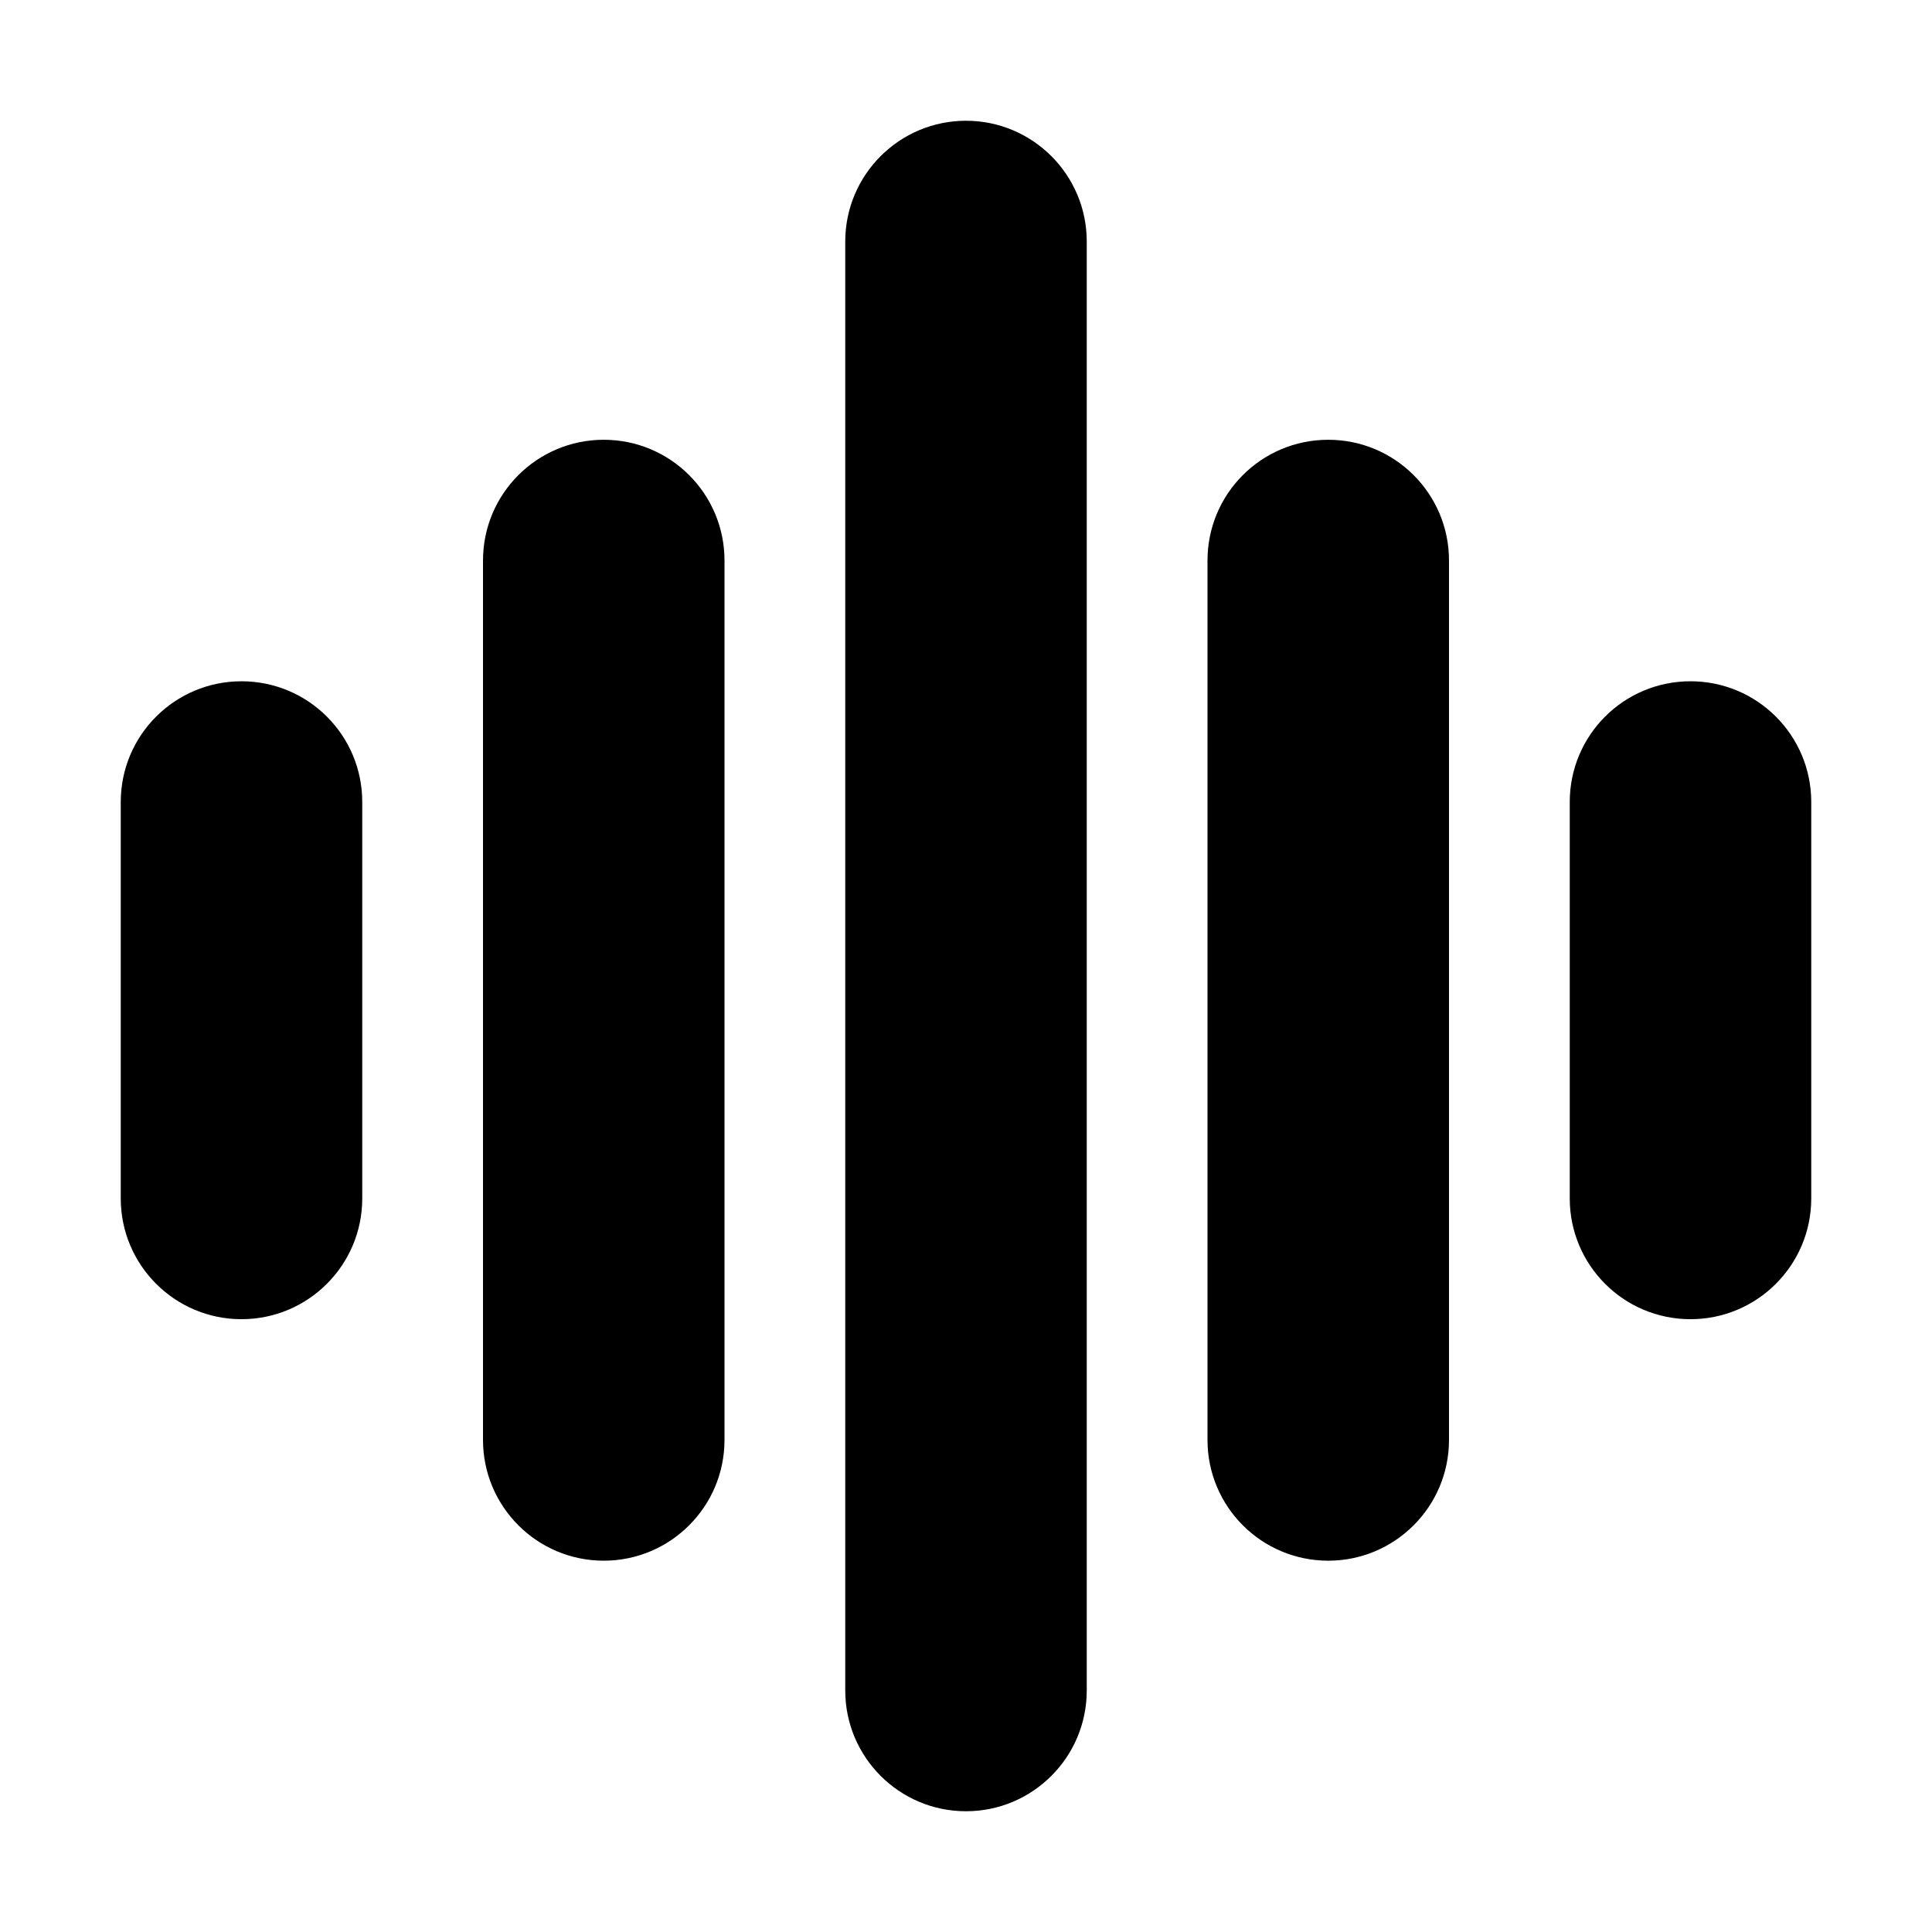 <svg width="16" height="16" viewBox="0 0 16 16" fill="none" xmlns="http://www.w3.org/2000/svg">
<rect width="16" height="16" fill="white"/>
<path d="M8 1C8.552 1 9 1.448 9 2V14C9 14.552 8.552 15 8 15C7.448 15 7 14.552 7 14V2C7 1.448 7.448 1 8 1Z" fill="black"/>
<path d="M5 3.642C5.552 3.642 6 4.089 6 4.642L6 11.925C6 12.477 5.552 12.925 5 12.925C4.448 12.925 4 12.477 4 11.925L4 4.642C4 4.089 4.448 3.642 5 3.642Z" fill="black"/>
<path d="M3 6.642C3 6.089 2.552 5.642 2 5.642C1.448 5.642 1 6.089 1 6.642L1 9.925C1 10.477 1.448 10.925 2 10.925C2.552 10.925 3 10.477 3 9.925L3 6.642Z" fill="black"/>
<path d="M11 3.642C10.447 3.642 10 4.089 10 4.642L10 11.925C10 12.477 10.447 12.925 11 12.925C11.552 12.925 12 12.477 12 11.925L12 4.642C12 4.089 11.552 3.642 11 3.642Z" fill="black"/>
<path d="M13 6.642C13 6.089 13.447 5.642 14 5.642C14.552 5.642 15 6.089 15 6.642L15 9.925C15 10.477 14.552 10.925 14 10.925C13.447 10.925 13 10.477 13 9.925L13 6.642Z" fill="black"/>
</svg>
